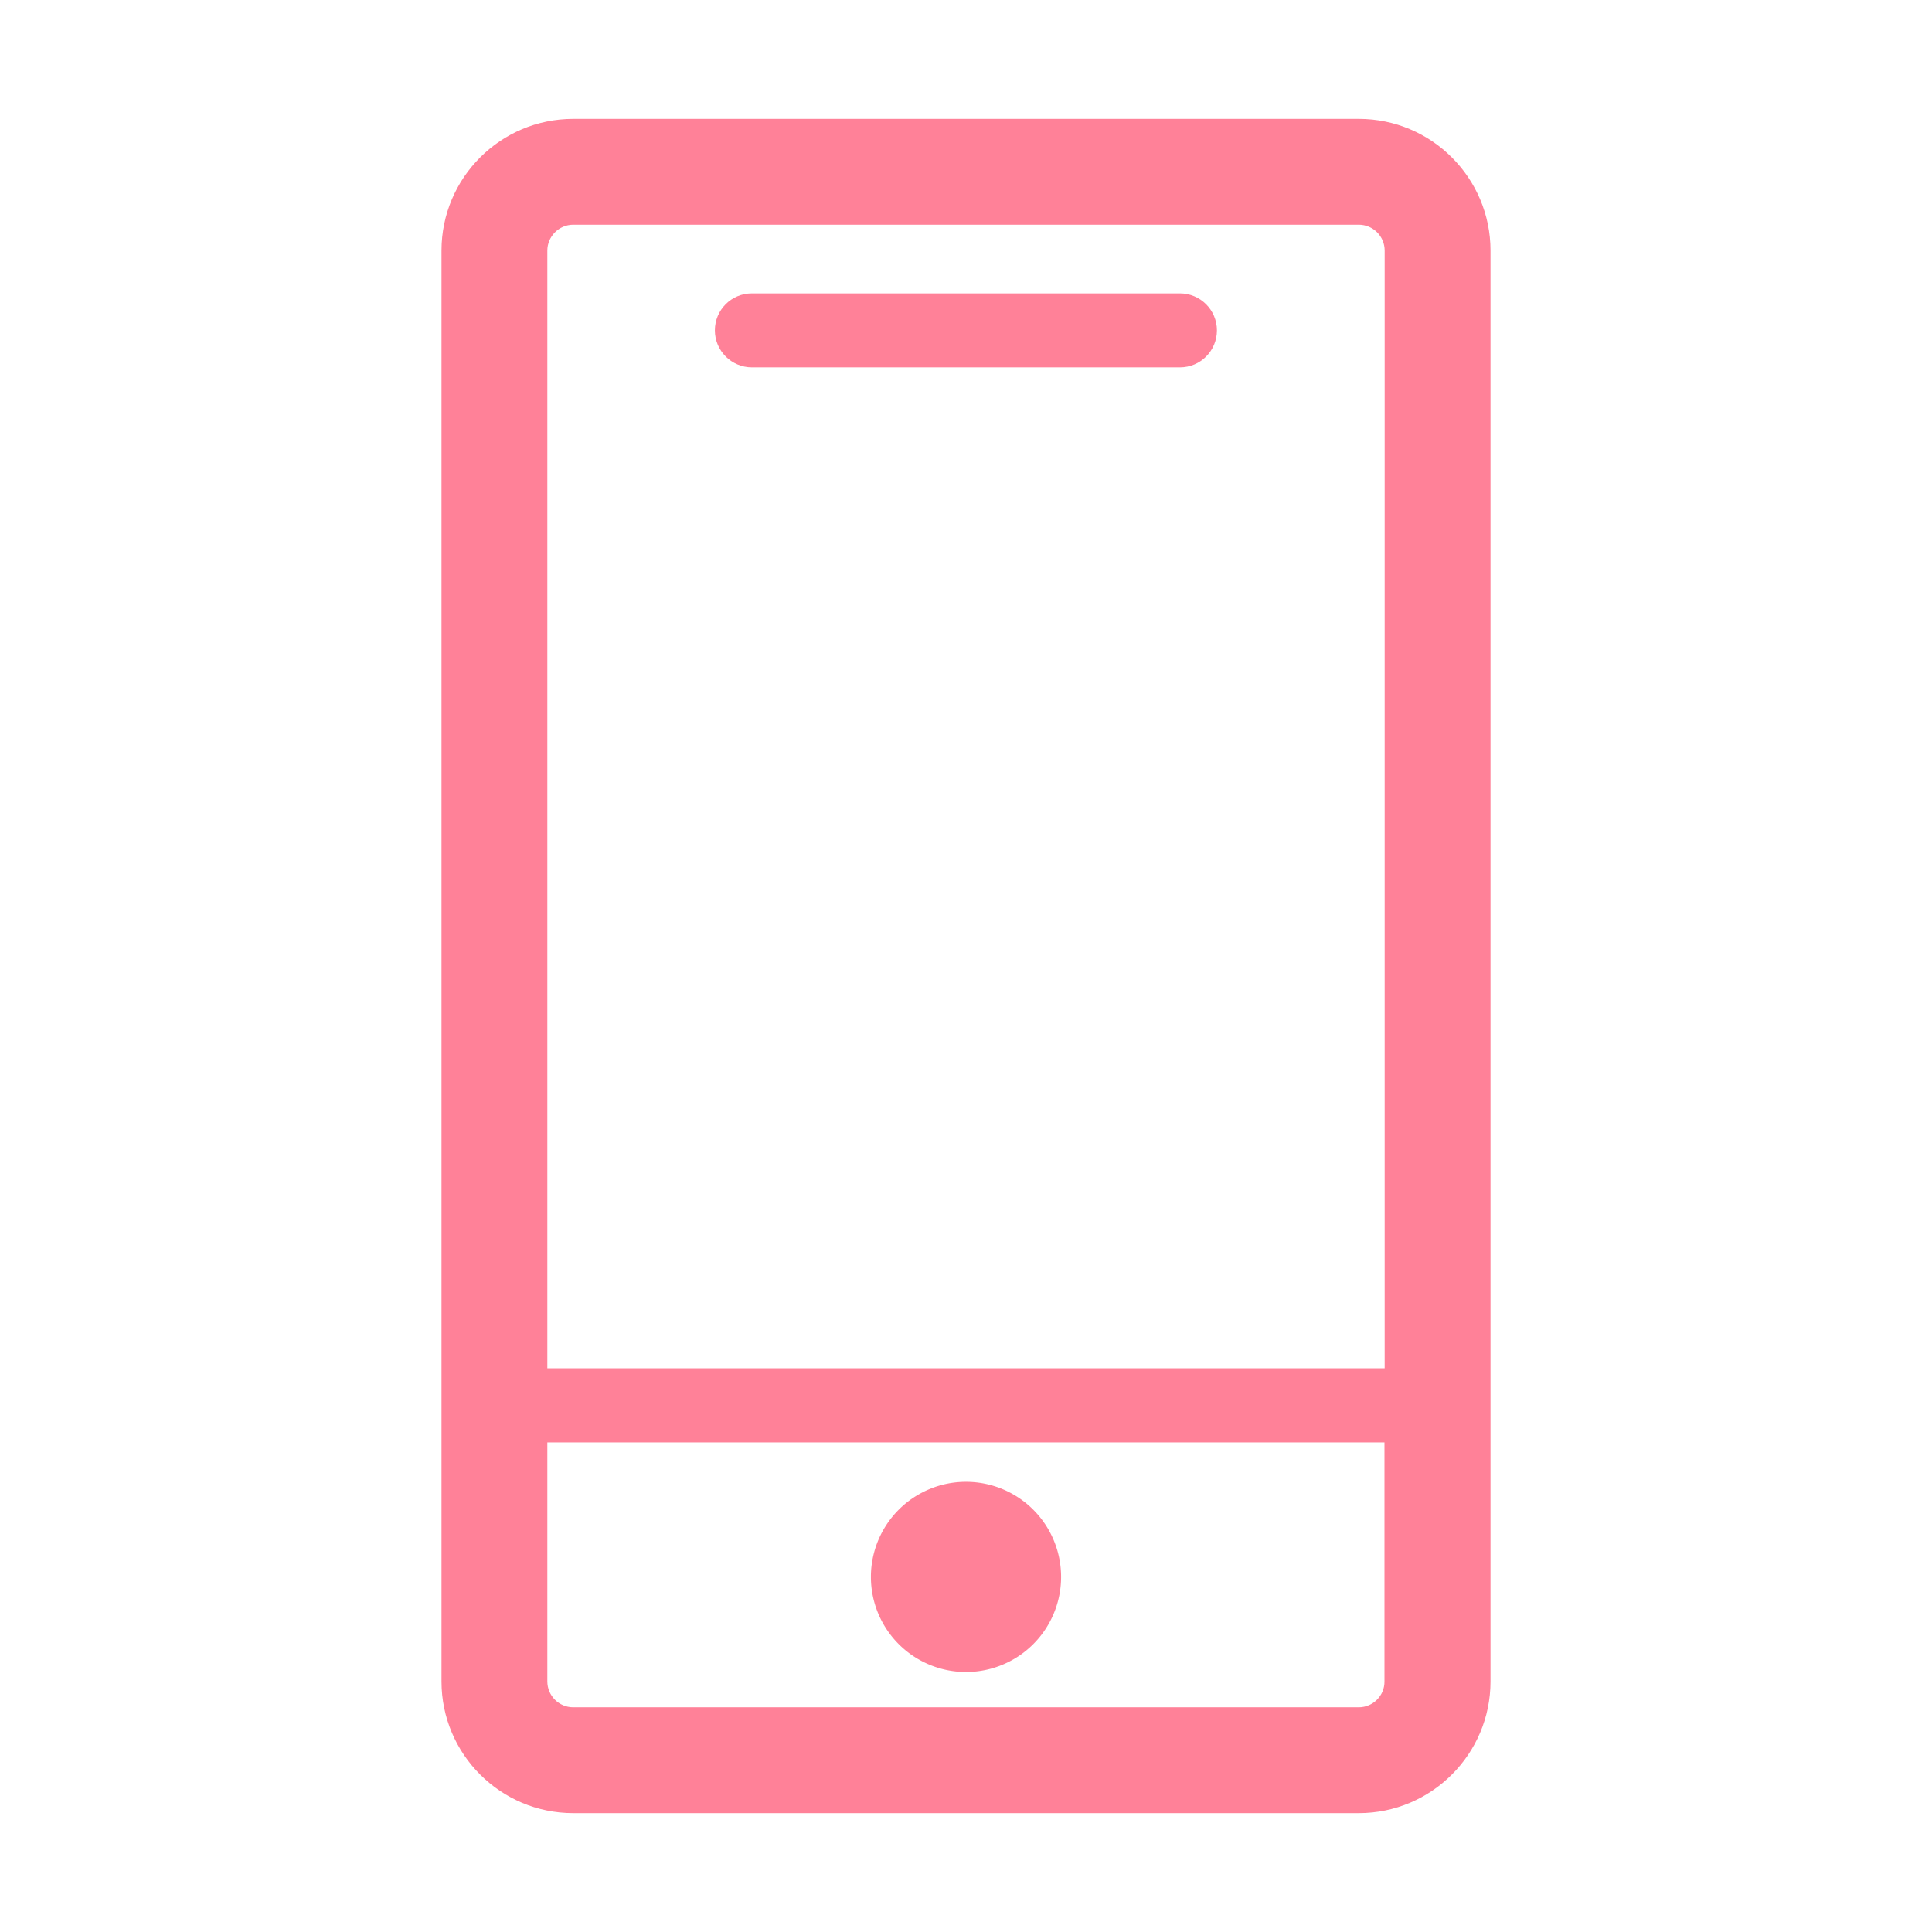 <?xml version="1.0" standalone="no"?><!DOCTYPE svg PUBLIC "-//W3C//DTD SVG 1.1//EN" "http://www.w3.org/Graphics/SVG/1.1/DTD/svg11.dtd"><svg t="1593566112691" class="icon" viewBox="0 0 1024 1024" version="1.1" xmlns="http://www.w3.org/2000/svg" p-id="11825" xmlns:xlink="http://www.w3.org/1999/xlink" width="200" height="200"><defs><style type="text/css"></style></defs><path d="M720.2 63H303.8c-38.5 0-69.8 31.3-69.8 69.8v758.4c0 38.5 31.3 69.8 69.8 69.8h416.4c38.5 0 69.8-31.3 69.8-69.8V132.8c0-38.5-31.3-69.8-69.8-69.8z m-416.4 56.1h416.4c7.5 0 13.7 6.1 13.7 13.7v592.4H290.1V132.8c0-7.5 6.2-13.7 13.7-13.7z m416.4 785.8H303.8c-7.5 0-13.7-6.1-13.7-13.7V764.5h443.7v126.7c0.1 7.5-6.1 13.7-13.6 13.7z" fill="#ff8198" p-id="11826"></path><path d="M512 835.8m-50.4 0a50.4 50.4 0 1 0 100.8 0 50.4 50.4 0 1 0-100.8 0Z" fill="#ff8198" p-id="11827"></path><path d="M398.5 194.7h226.9c10.9 0 19.6-8.8 19.6-19.6s-8.8-19.6-19.6-19.6H398.5c-10.9 0-19.6 8.8-19.6 19.6s8.8 19.6 19.6 19.6z" fill="#ff8198" p-id="11828"></path></svg>